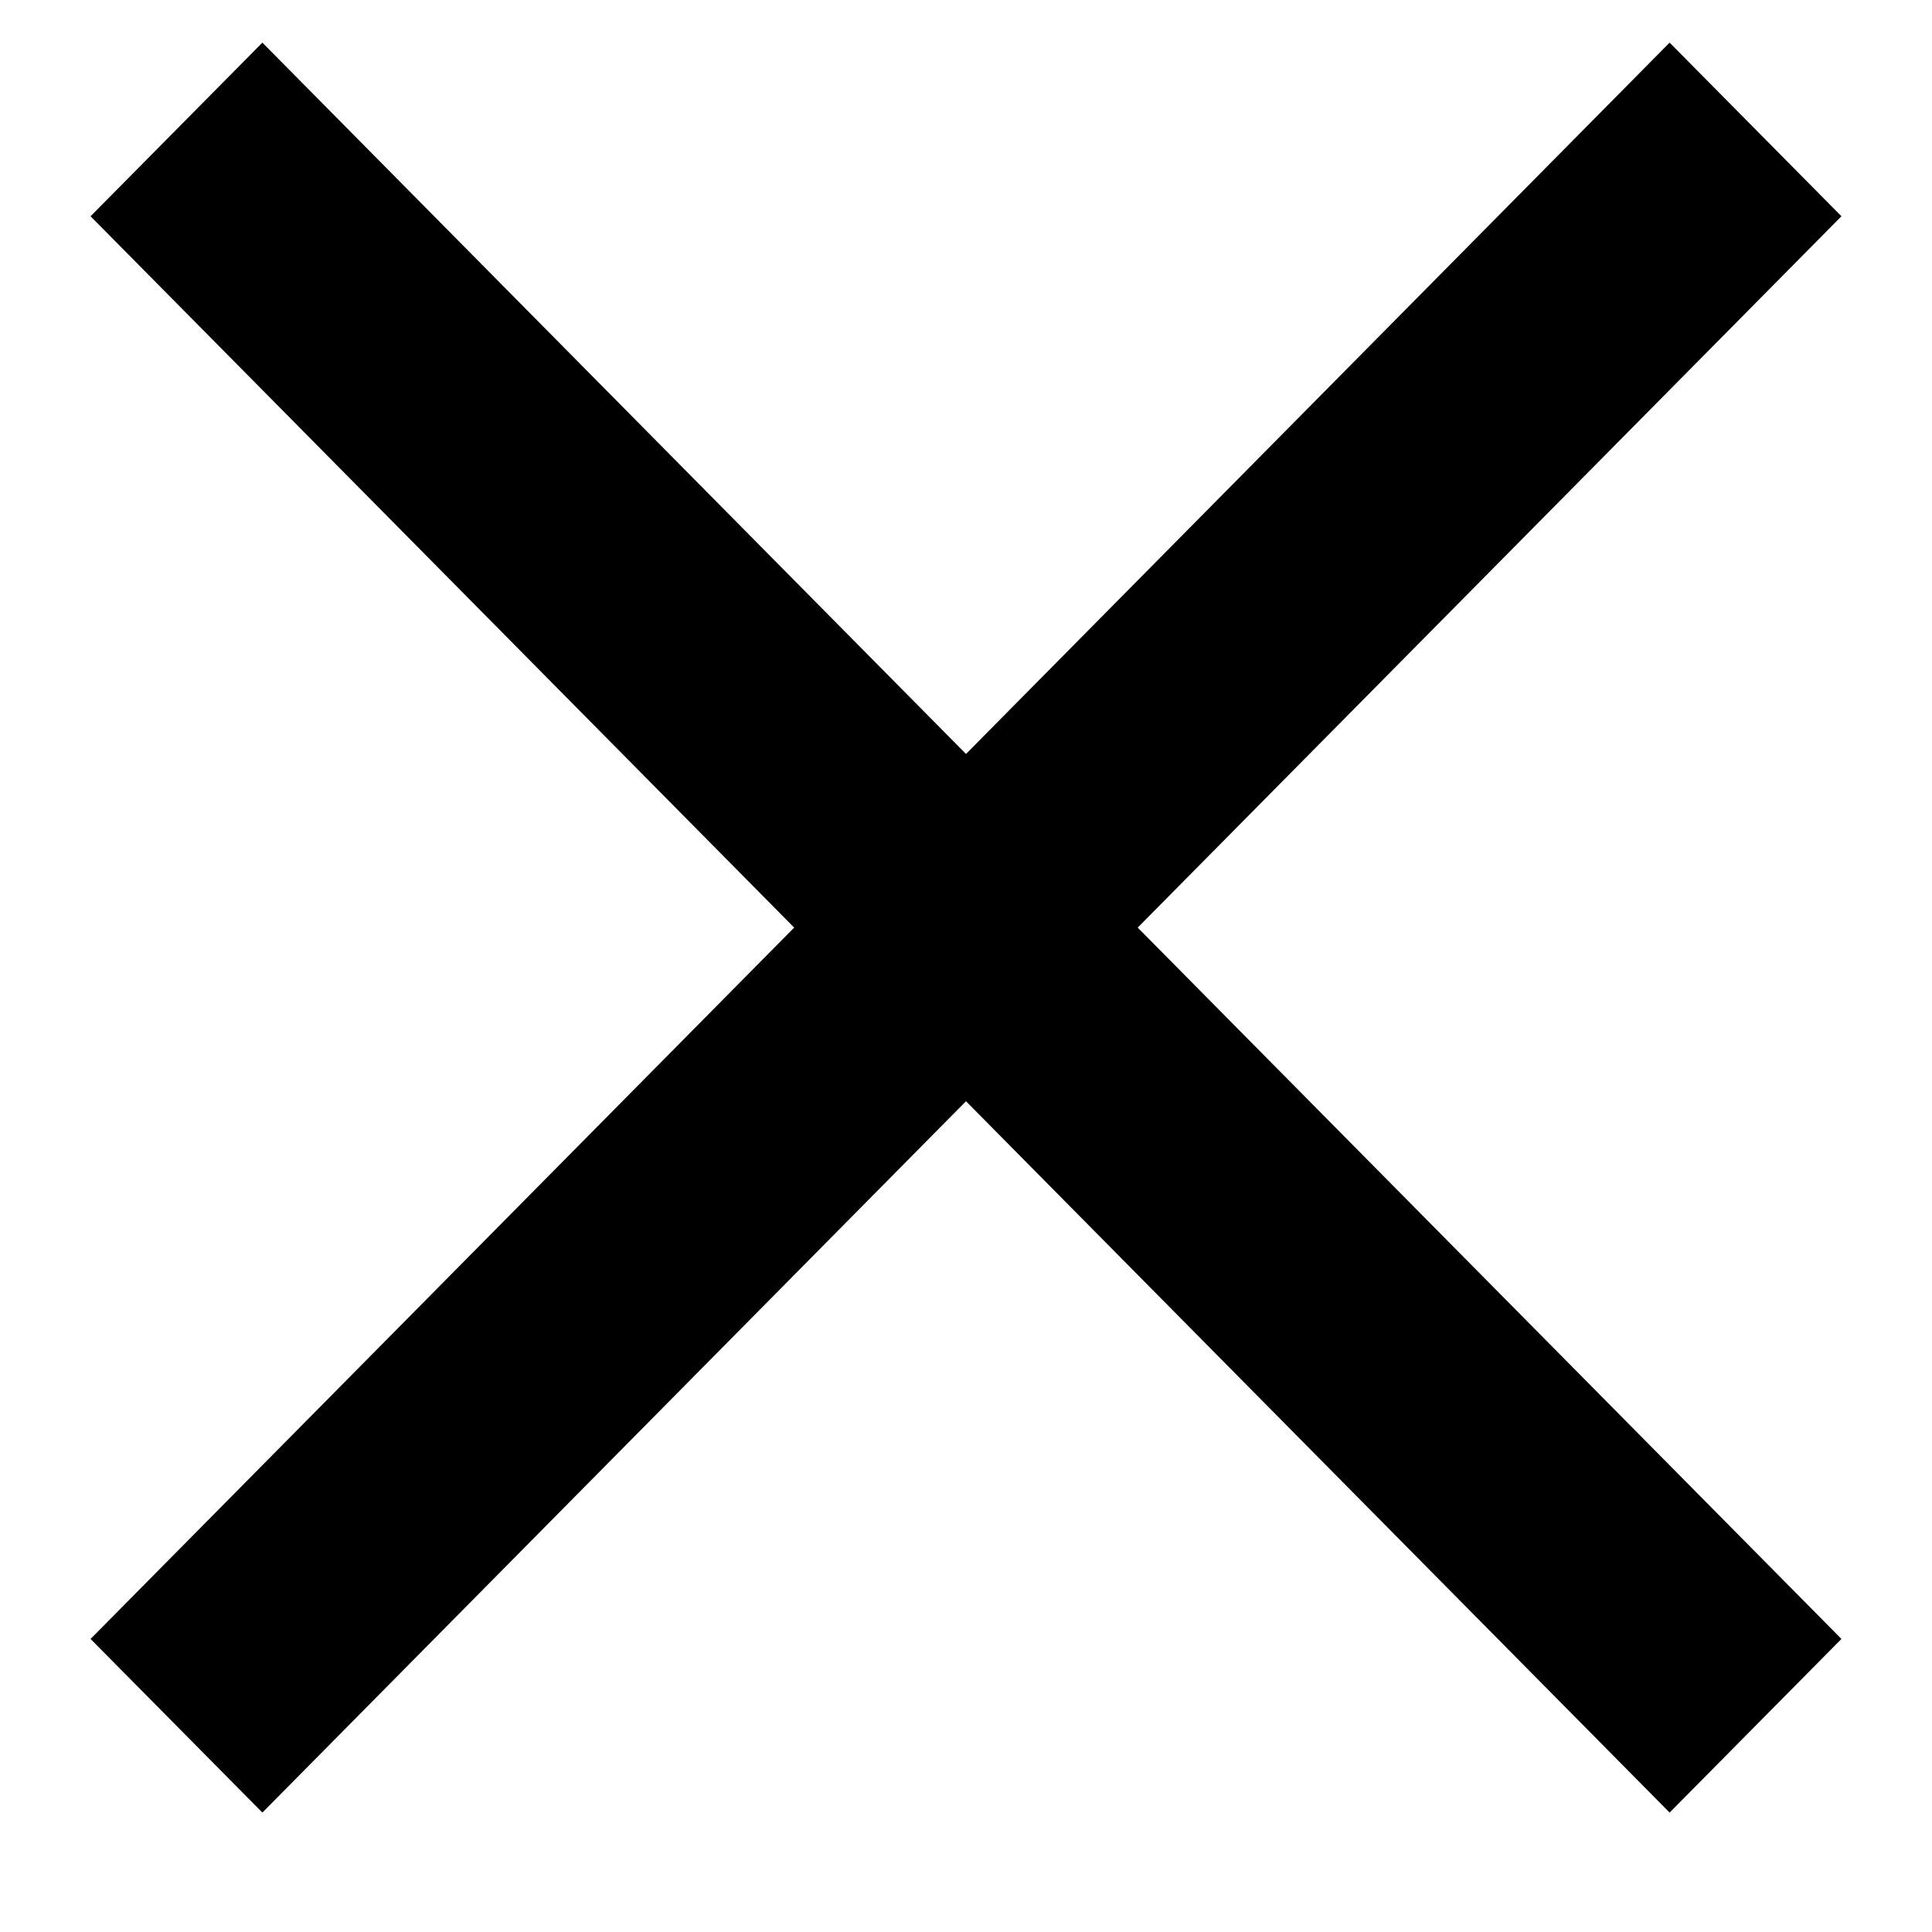 <svg width="16" height="16" viewBox="0 0 16 16" fill="none" xmlns="http://www.w3.org/2000/svg">
<path fill-rule="evenodd" clip-rule="evenodd" d="M13.827 0.353L15.25 1.791L9.422 7.682L15.25 13.573L13.827 15.011L8 9.12L2.173 15.011L0.75 13.573L6.577 7.682L0.75 1.791L2.173 0.353L8 6.244L13.827 0.353Z" fill="#000"/>
</svg>
